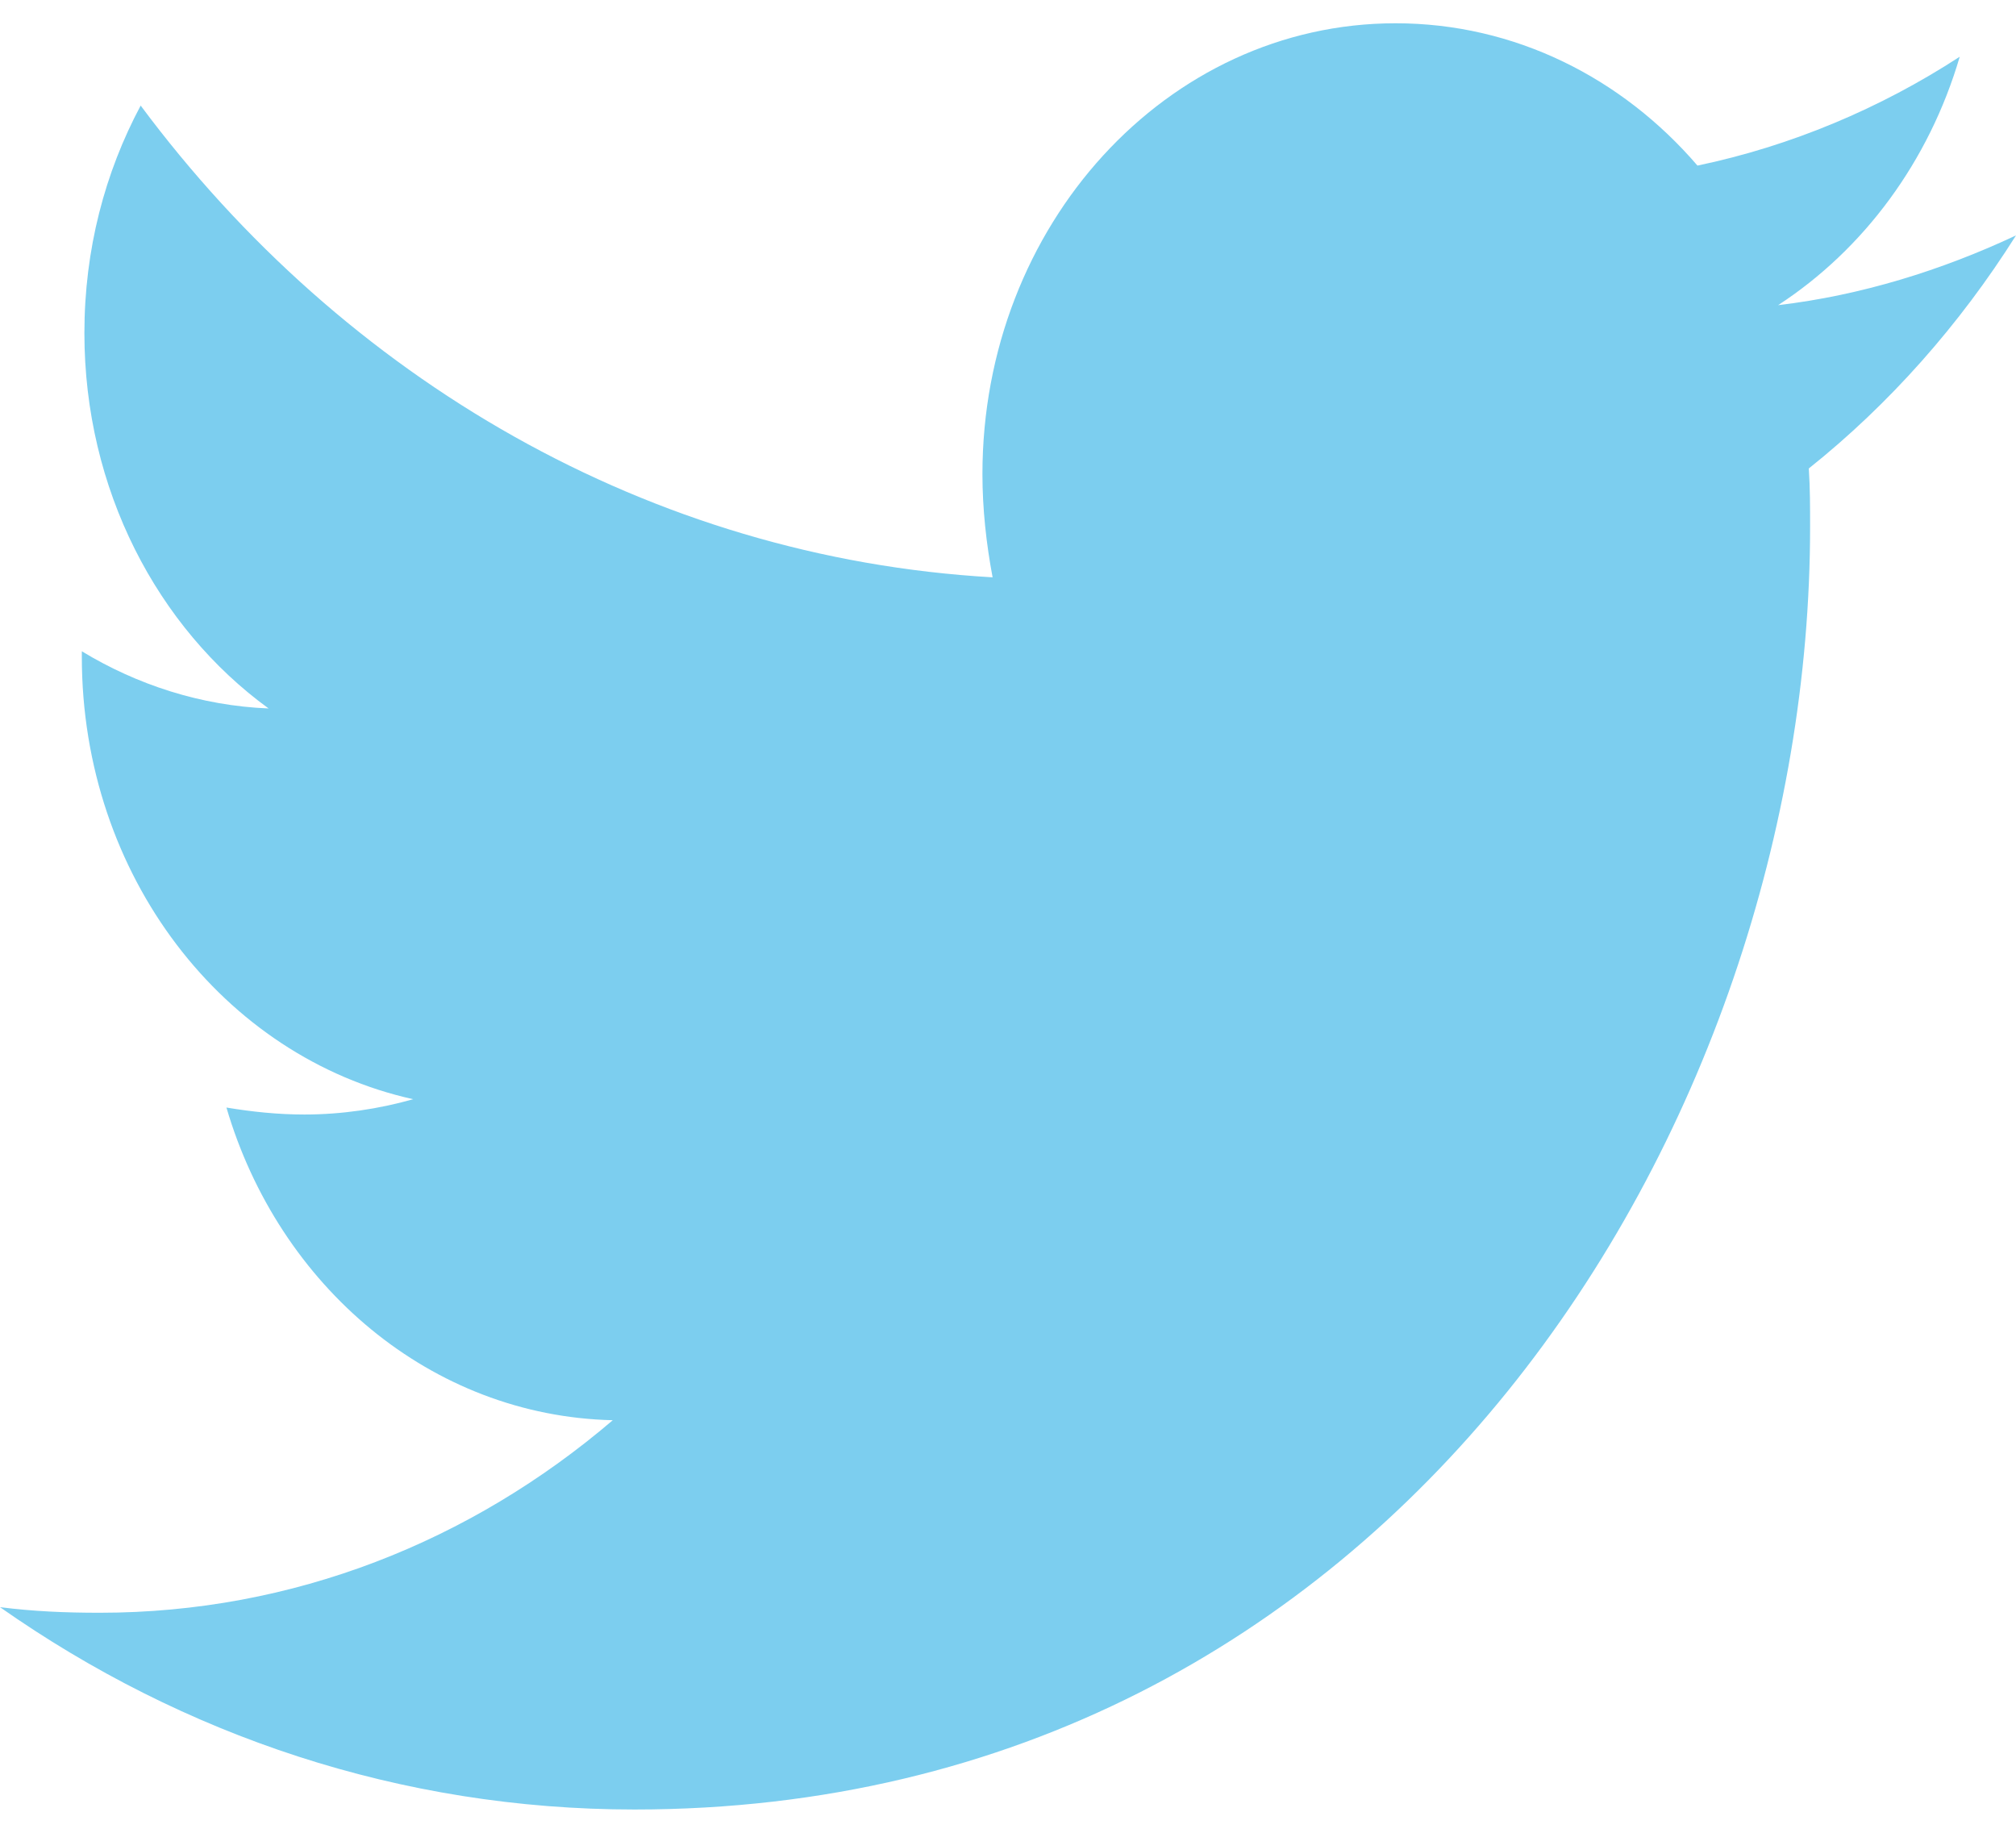 <svg width="22" height="20" viewBox="0 0 22 20" fill="none" xmlns="http://www.w3.org/2000/svg">
<path d="M19.739 5.112C19.753 5.325 19.753 5.538 19.753 5.751C19.753 12.254 15.216 19.746 6.924 19.746C4.369 19.746 1.996 18.939 0 17.538C0.363 17.584 0.712 17.599 1.089 17.599C3.197 17.599 5.137 16.822 6.687 15.498C4.704 15.452 3.043 14.036 2.471 12.086C2.75 12.132 3.029 12.162 3.322 12.162C3.727 12.162 4.132 12.102 4.509 11.995C2.443 11.538 0.893 9.558 0.893 7.168V7.107C1.494 7.472 2.192 7.701 2.931 7.731C1.717 6.848 0.921 5.34 0.921 3.635C0.921 2.721 1.145 1.883 1.535 1.152C3.755 4.137 7.091 6.086 10.832 6.3C10.763 5.934 10.721 5.553 10.721 5.173C10.721 2.462 12.731 0.254 15.23 0.254C16.528 0.254 17.7 0.848 18.524 1.807C19.543 1.594 20.52 1.183 21.386 0.619C21.051 1.762 20.339 2.721 19.404 3.33C20.311 3.223 21.19 2.949 22 2.569C21.386 3.543 20.618 4.411 19.739 5.112Z" fill="#7CCEEF"/>
</svg>
